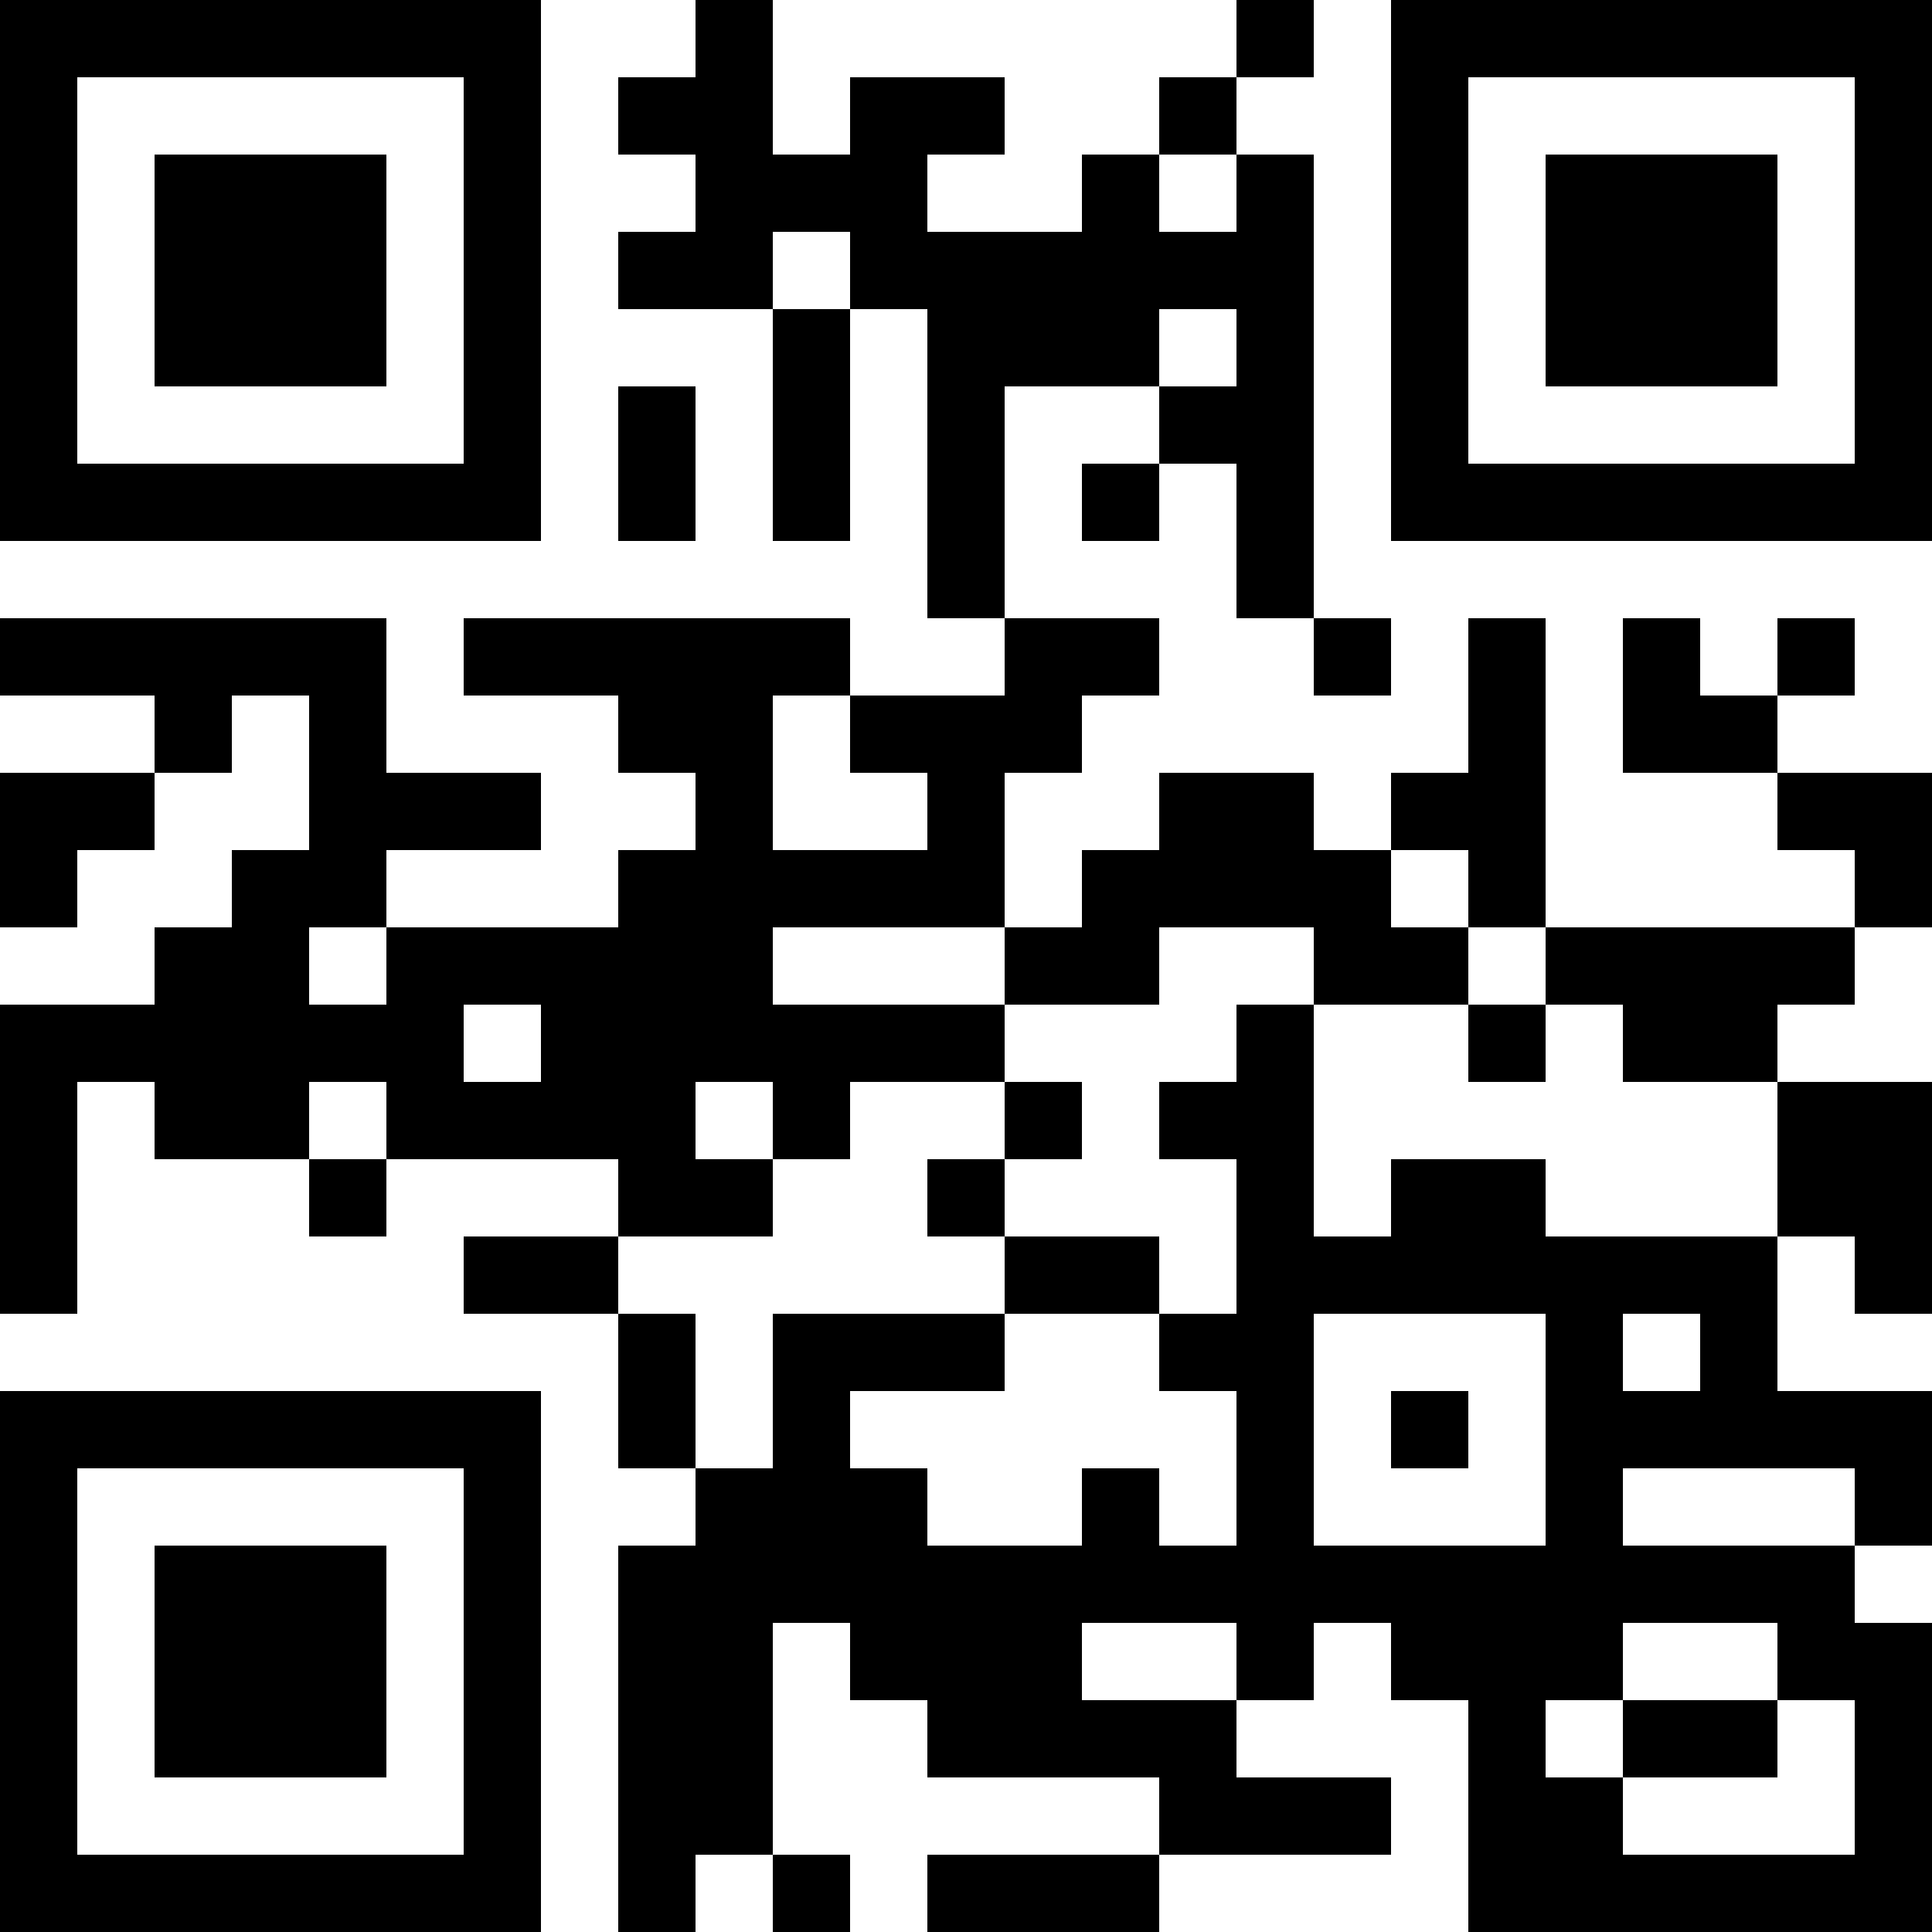 <?xml version="1.0" encoding="UTF-8"?>
<svg xmlns="http://www.w3.org/2000/svg" version="1.1" width="450" height="450" viewBox="0 0 450 450"><rect x="0" y="0" width="450" height="450" fill="#ffffff"/><g transform="scale(18)"><g transform="translate(0,0)"><path fill-rule="evenodd" d="M9 0L9 1L8 1L8 2L9 2L9 3L8 3L8 4L10 4L10 7L11 7L11 4L12 4L12 8L13 8L13 9L11 9L11 8L6 8L6 9L8 9L8 10L9 10L9 11L8 11L8 12L5 12L5 11L7 11L7 10L5 10L5 8L0 8L0 9L2 9L2 10L0 10L0 12L1 12L1 11L2 11L2 10L3 10L3 9L4 9L4 11L3 11L3 12L2 12L2 13L0 13L0 17L1 17L1 14L2 14L2 15L4 15L4 16L5 16L5 15L8 15L8 16L6 16L6 17L8 17L8 19L9 19L9 20L8 20L8 25L9 25L9 24L10 24L10 25L11 25L11 24L10 24L10 21L11 21L11 22L12 22L12 23L15 23L15 24L12 24L12 25L15 25L15 24L18 24L18 23L16 23L16 22L17 22L17 21L18 21L18 22L19 22L19 25L25 25L25 21L24 21L24 20L25 20L25 18L23 18L23 16L24 16L24 17L25 17L25 14L23 14L23 13L24 13L24 12L25 12L25 10L23 10L23 9L24 9L24 8L23 8L23 9L22 9L22 8L21 8L21 10L23 10L23 11L24 11L24 12L20 12L20 8L19 8L19 10L18 10L18 11L17 11L17 10L15 10L15 11L14 11L14 12L13 12L13 10L14 10L14 9L15 9L15 8L13 8L13 5L15 5L15 6L14 6L14 7L15 7L15 6L16 6L16 8L17 8L17 9L18 9L18 8L17 8L17 2L16 2L16 1L17 1L17 0L16 0L16 1L15 1L15 2L14 2L14 3L12 3L12 2L13 2L13 1L11 1L11 2L10 2L10 0ZM15 2L15 3L16 3L16 2ZM10 3L10 4L11 4L11 3ZM15 4L15 5L16 5L16 4ZM8 5L8 7L9 7L9 5ZM10 9L10 11L12 11L12 10L11 10L11 9ZM18 11L18 12L19 12L19 13L17 13L17 12L15 12L15 13L13 13L13 12L10 12L10 13L13 13L13 14L11 14L11 15L10 15L10 14L9 14L9 15L10 15L10 16L8 16L8 17L9 17L9 19L10 19L10 17L13 17L13 18L11 18L11 19L12 19L12 20L14 20L14 19L15 19L15 20L16 20L16 18L15 18L15 17L16 17L16 15L15 15L15 14L16 14L16 13L17 13L17 16L18 16L18 15L20 15L20 16L23 16L23 14L21 14L21 13L20 13L20 12L19 12L19 11ZM4 12L4 13L5 13L5 12ZM6 13L6 14L7 14L7 13ZM19 13L19 14L20 14L20 13ZM4 14L4 15L5 15L5 14ZM13 14L13 15L12 15L12 16L13 16L13 17L15 17L15 16L13 16L13 15L14 15L14 14ZM17 17L17 20L20 20L20 17ZM21 17L21 18L22 18L22 17ZM18 18L18 19L19 19L19 18ZM21 19L21 20L24 20L24 19ZM14 21L14 22L16 22L16 21ZM21 21L21 22L20 22L20 23L21 23L21 24L24 24L24 22L23 22L23 21ZM21 22L21 23L23 23L23 22ZM0 0L0 7L7 7L7 0ZM1 1L1 6L6 6L6 1ZM2 2L2 5L5 5L5 2ZM18 0L18 7L25 7L25 0ZM19 1L19 6L24 6L24 1ZM20 2L20 5L23 5L23 2ZM0 18L0 25L7 25L7 18ZM1 19L1 24L6 24L6 19ZM2 20L2 23L5 23L5 20Z" fill="#000000"/></g></g></svg>
